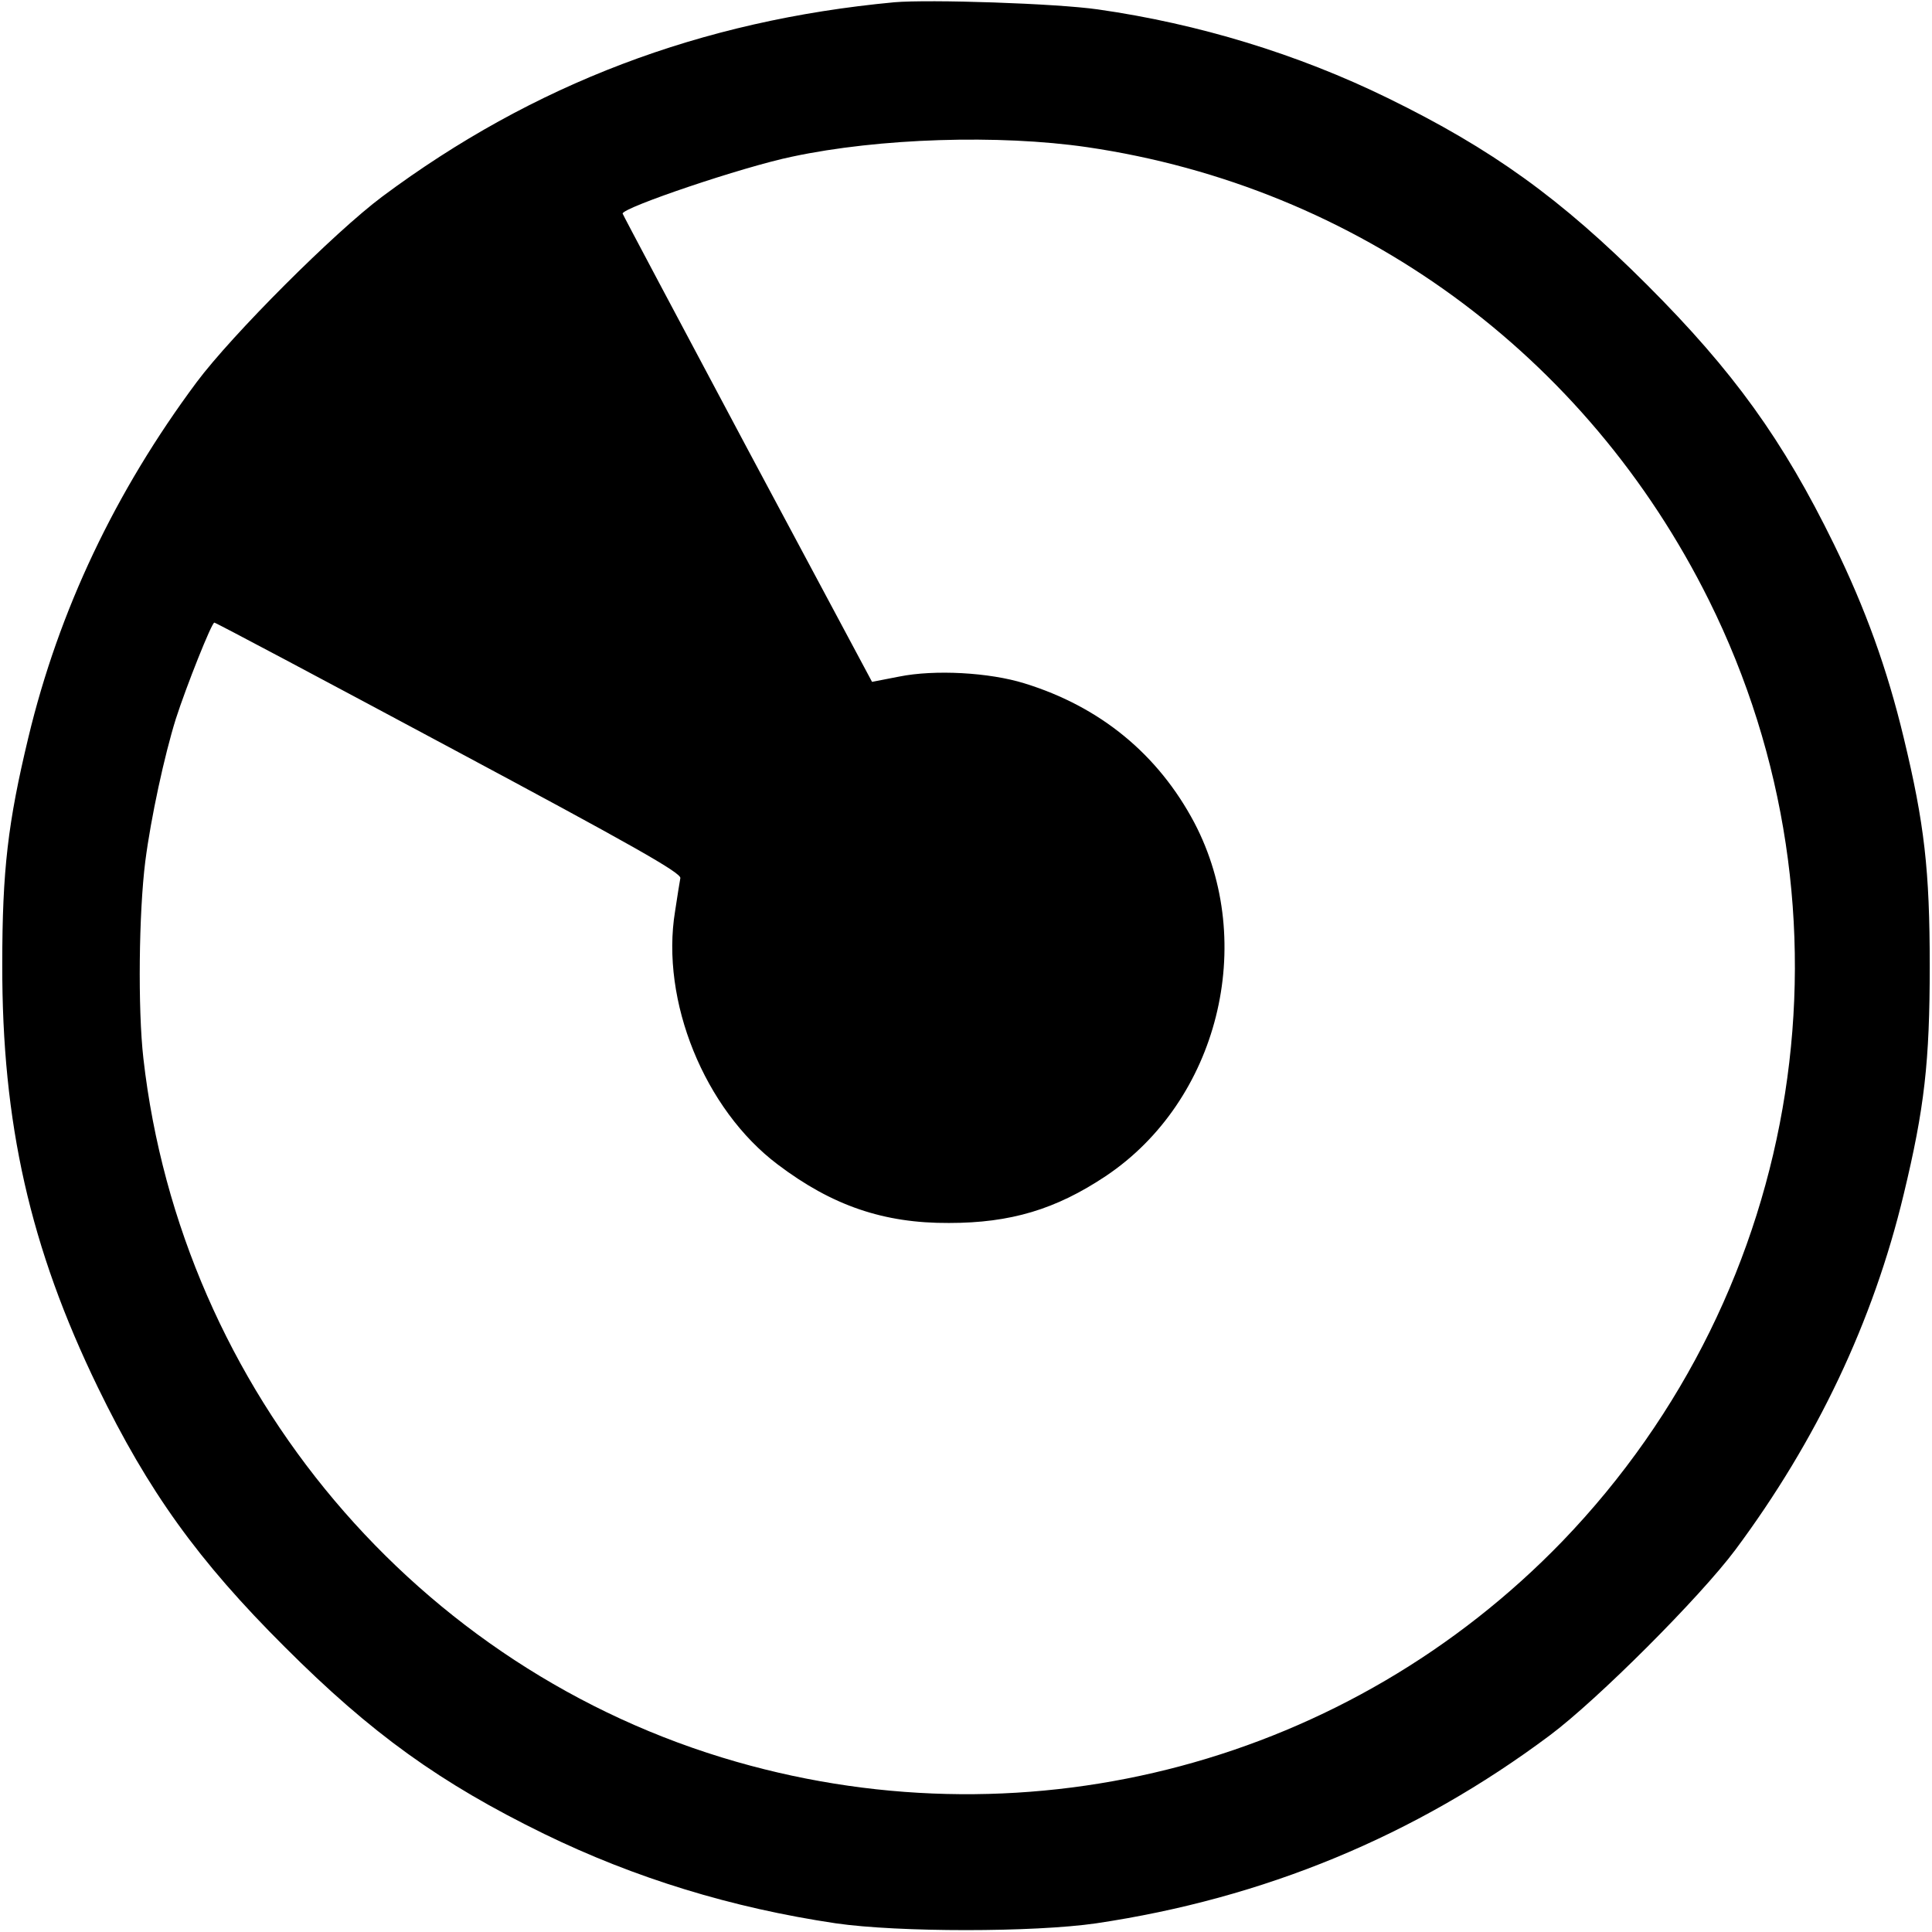 <?xml version="1.0" standalone="no"?>
<!DOCTYPE svg PUBLIC "-//W3C//DTD SVG 20010904//EN"
 "http://www.w3.org/TR/2001/REC-SVG-20010904/DTD/svg10.dtd">
<svg version="1.0" xmlns="http://www.w3.org/2000/svg"
 width="512pt" height="512pt" viewBox="0 0 512 512"
 preserveAspectRatio="xMidYMid meet">
<g transform="translate(0,512) scale(0.1,-0.1)"
fill="#000000" stroke="none">
<path d="M2370 5114 c-513 -48 -957 -217 -1357 -515 -126 -94 -398 -366 -492
-492 -215 -289 -365 -604 -446 -942 -54 -225 -69 -351 -69 -600 -1 -422 74
-752 253 -1121 134 -276 266 -460 496 -689 229 -229 411 -360 687 -495 240
-117 497 -196 773 -237 166 -24 524 -24 690 0 444 66 845 231 1202 498 126 94
398 366 492 492 215 289 365 604 446 942 55 228 69 351 69 605 0 254 -14 377
-69 605 -44 183 -101 341 -185 513 -135 276 -266 458 -495 687 -229 229 -411
360 -687 495 -239 117 -502 197 -768 235 -111 16 -447 27 -540 19z m511 -384
c716 -105 1324 -549 1648 -1201 411 -828 256 -1824 -388 -2493 -565 -585
-1404 -810 -2189 -585 -846 242 -1472 984 -1572 1864 -15 132 -12 387 5 522
15 117 51 282 81 378 28 87 95 255 102 255 4 0 284 -149 622 -330 486 -260
615 -333 613 -347 -2 -10 -8 -49 -14 -88 -39 -237 78 -525 272 -671 144 -109
281 -156 454 -155 163 0 283 36 415 124 298 199 403 617 235 937 -96 181 -249
307 -450 369 -93 29 -238 37 -332 18 l-72 -14 -331 619 c-181 340 -330 620
-330 622 0 16 319 124 450 151 230 49 547 59 781 25z"/>
</g>
</svg>
